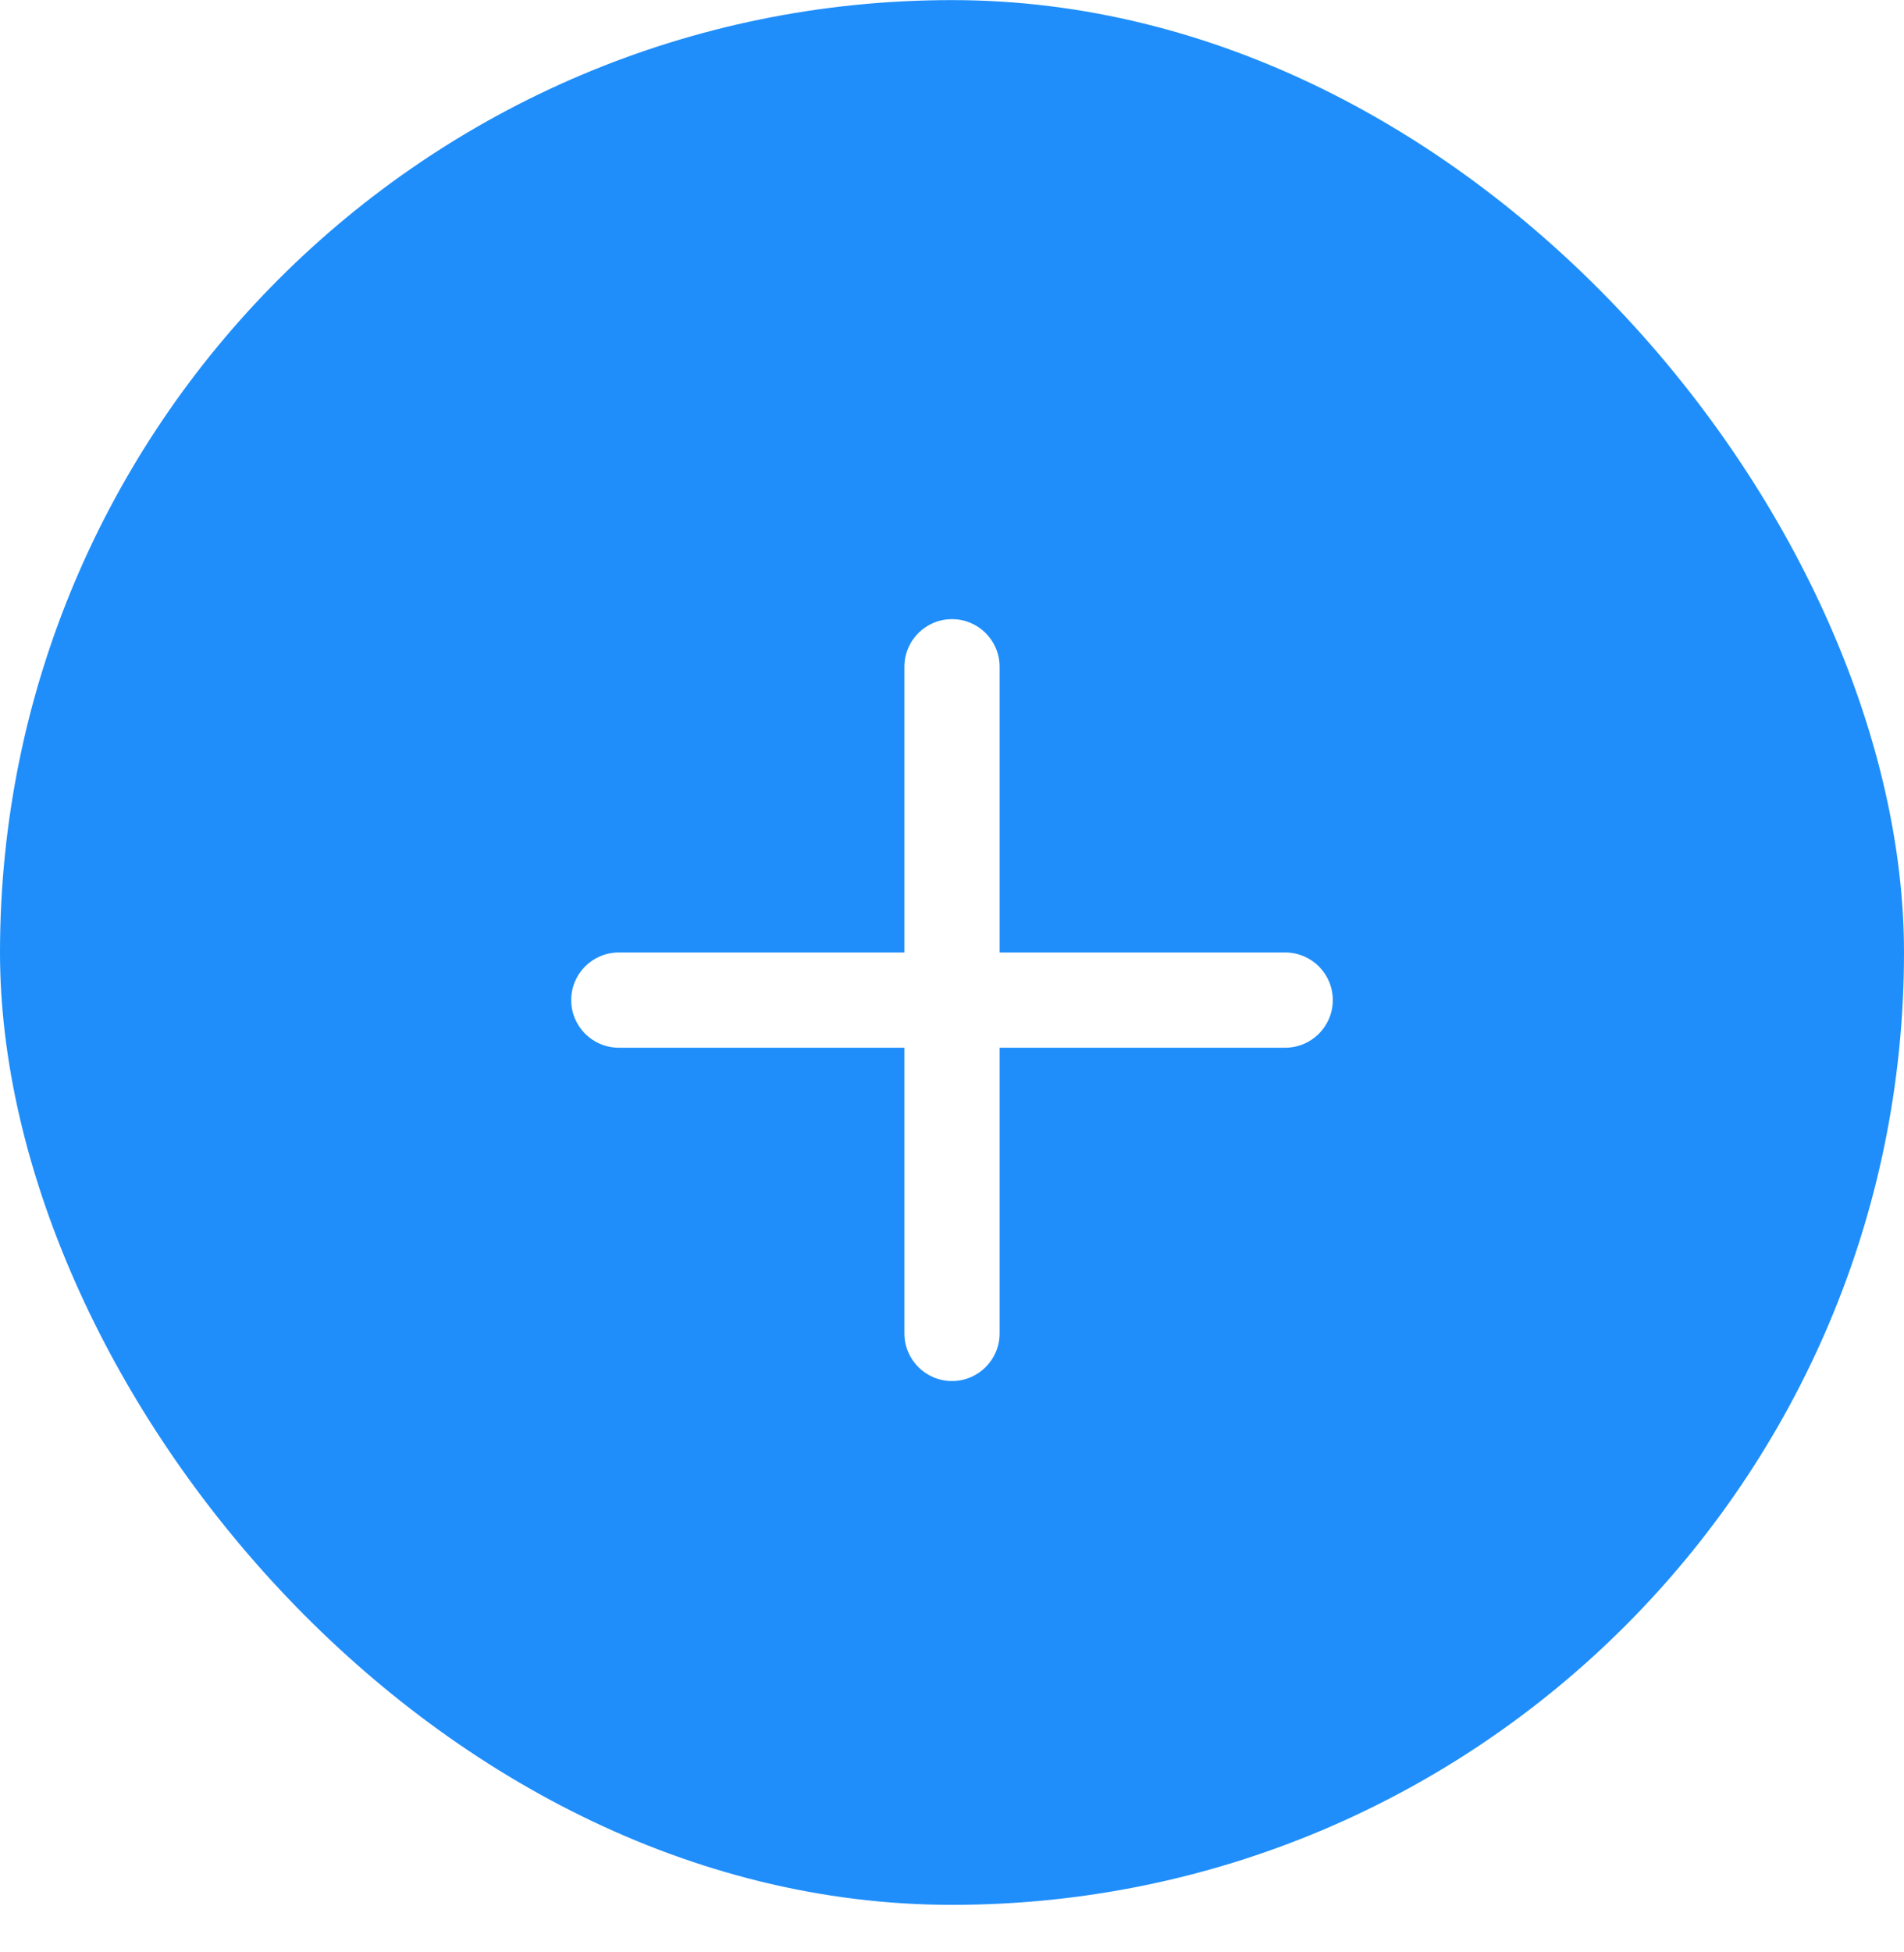 <svg width="40" height="41" viewBox="0 0 40 41" fill="none" xmlns="http://www.w3.org/2000/svg">
<rect y="0.002" width="40" height="40" rx="20" fill="#1F8EFA"/>
<g filter="url(#filter0_d_939_25688)">
<path fill-rule="evenodd" clip-rule="evenodd" d="M21 13.002C21 12.449 20.552 12.002 20 12.002C19.448 12.002 19 12.449 19 13.002V19.002H13C12.448 19.002 12 19.449 12 20.002C12 20.554 12.448 21.002 13 21.002H19V27.002C19 27.554 19.448 28.002 20 28.002C20.552 28.002 21 27.554 21 27.002V21.002H27C27.552 21.002 28 20.554 28 20.002C28 19.449 27.552 19.002 27 19.002H21V13.002Z" fill="white"/>
</g>
<defs>
<filter id="filter0_d_939_25688" x="8" y="8.002" width="24" height="25" filterUnits="userSpaceOnUse" color-interpolation-filters="sRGB">
<feFlood flood-opacity="0" result="BackgroundImageFix"/>
<feColorMatrix in="SourceAlpha" type="matrix" values="0 0 0 0 0 0 0 0 0 0 0 0 0 0 0 0 0 0 127 0" result="hardAlpha"/>
<feOffset dy="1"/>
<feColorMatrix type="matrix" values="0 0 0 0 0.11 0 0 0 0 0.11 0 0 0 0 0.11 0 0 0 0.1 0"/>
<feBlend mode="normal" in2="BackgroundImageFix" result="effect1_dropShadow_939_25688"/>
<feBlend mode="normal" in="SourceGraphic" in2="effect1_dropShadow_939_25688" result="shape"/>
</filter>
</defs>
</svg>
